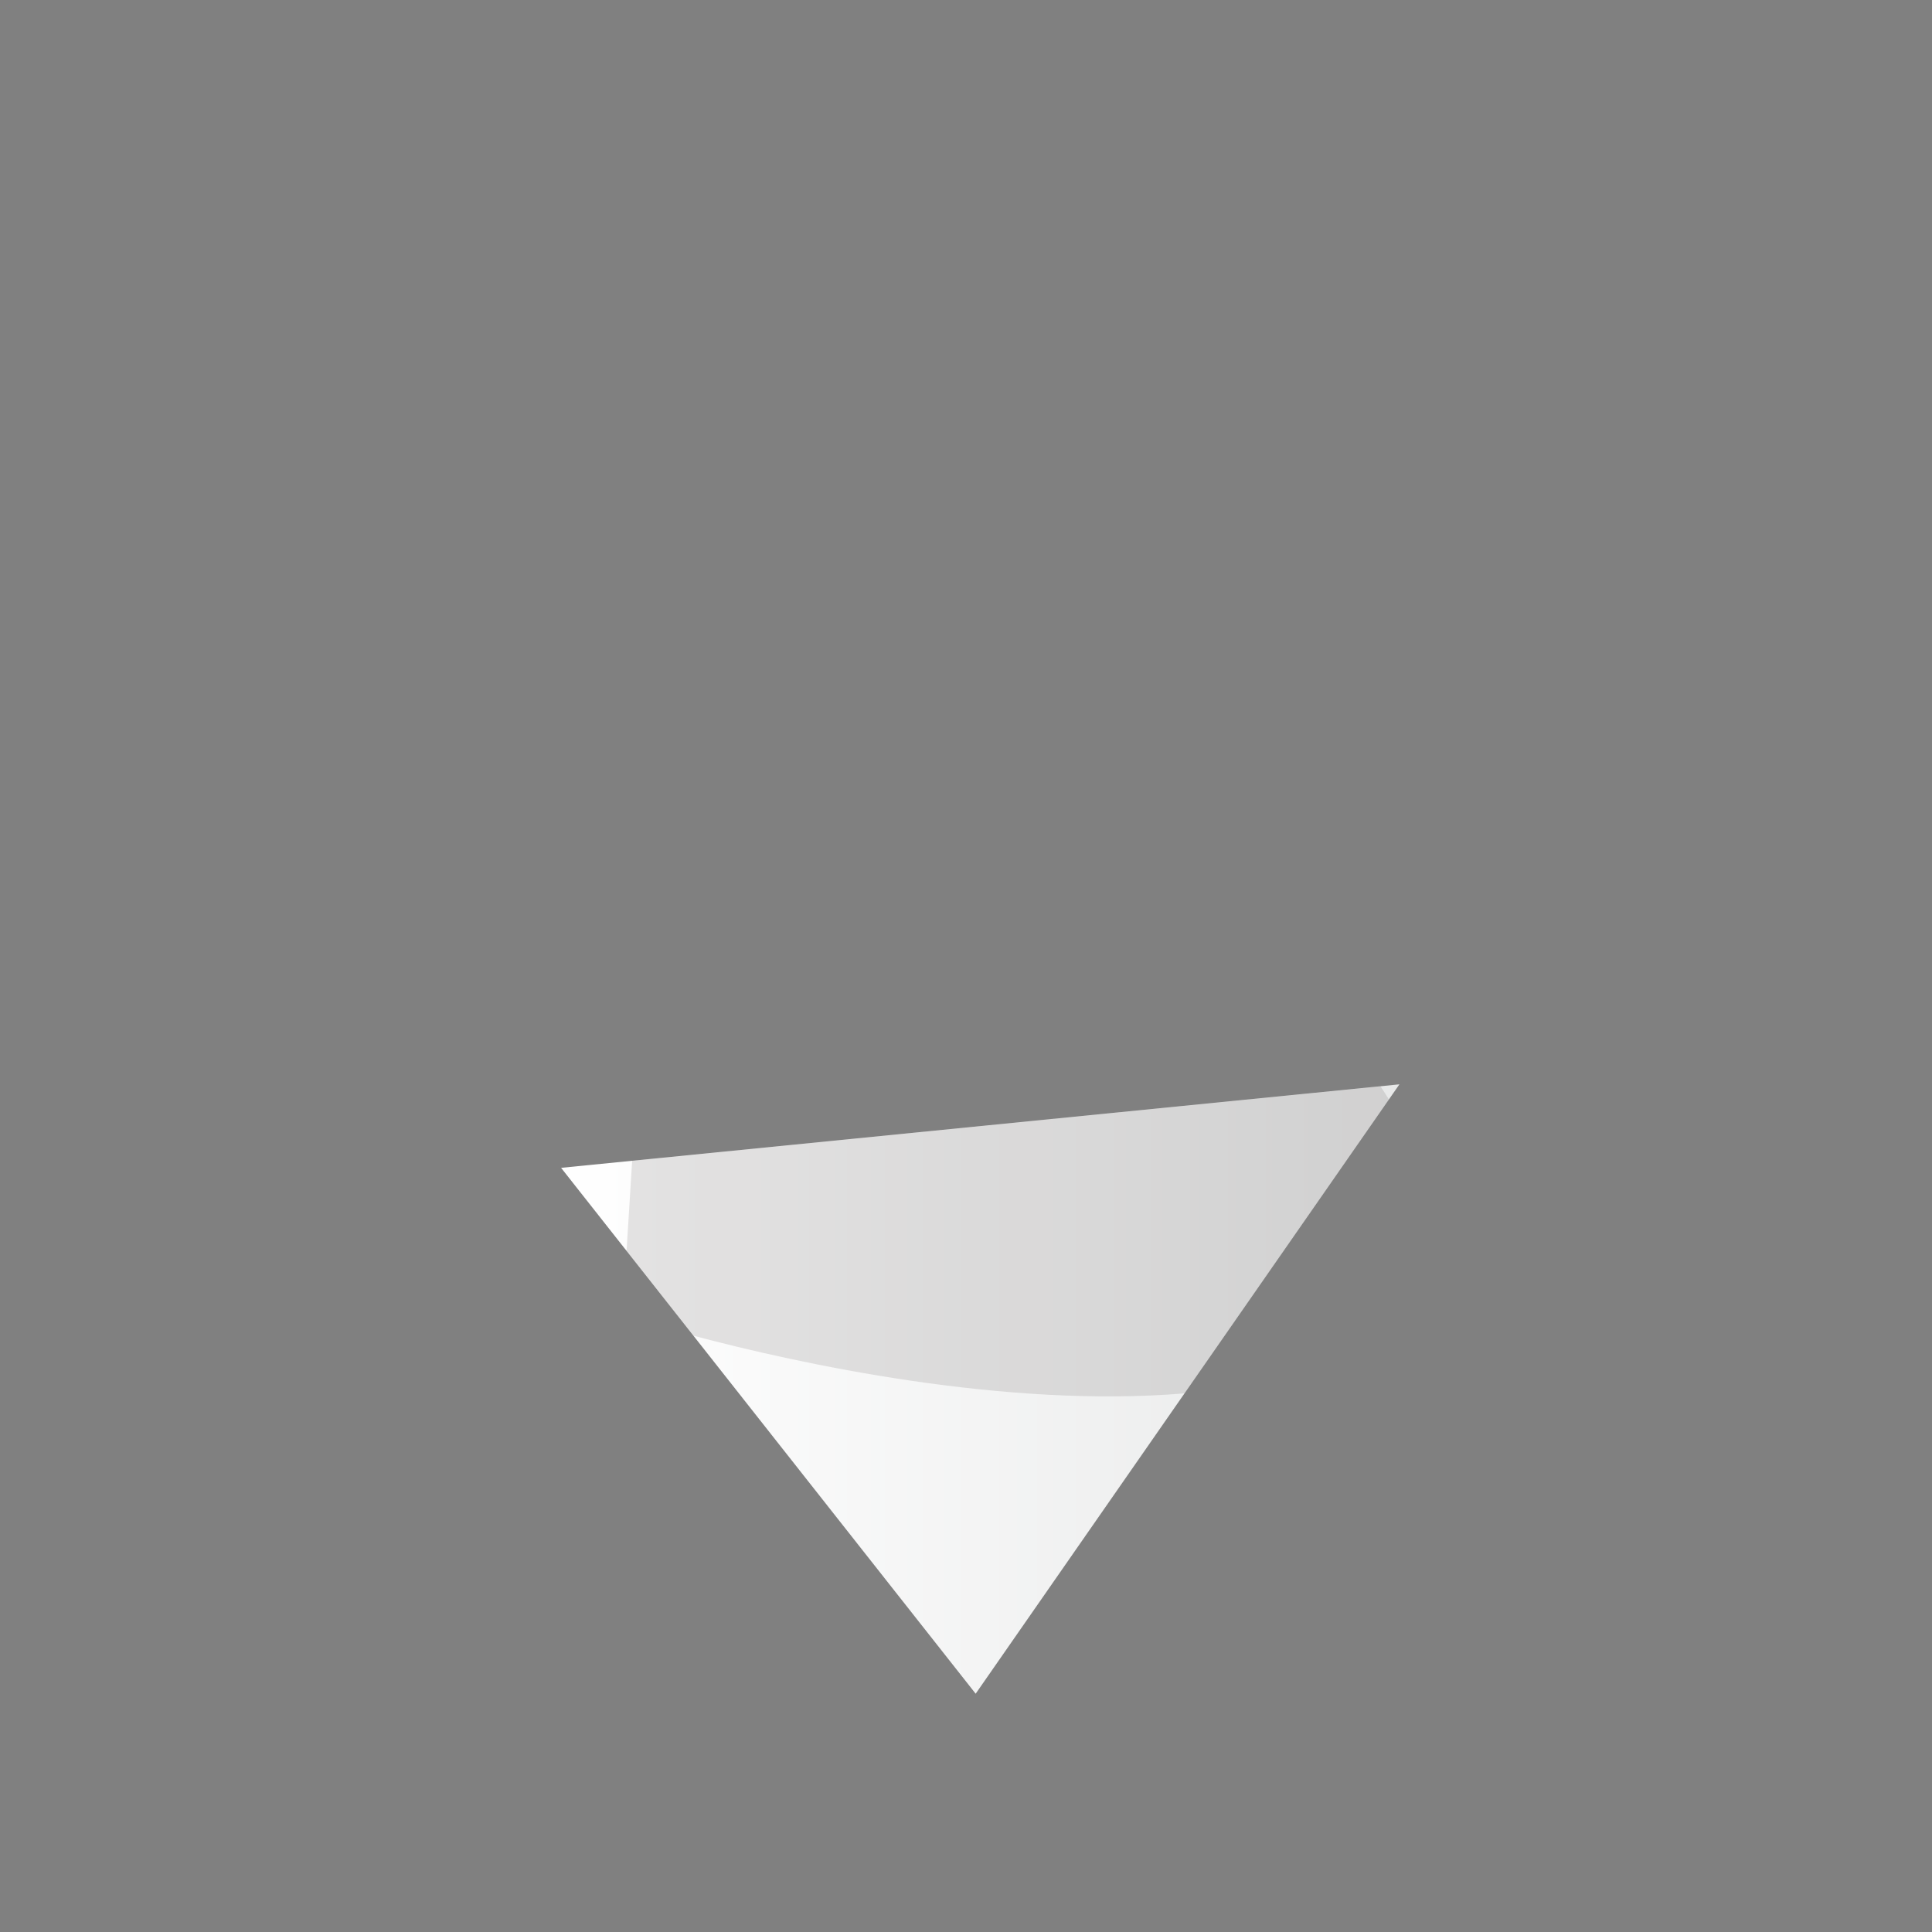 <?xml version="1.0" encoding="utf-8"?>
<!-- Generator: Adobe Illustrator 14.0.0, SVG Export Plug-In . SVG Version: 6.00 Build 43363)  -->
<!DOCTYPE svg PUBLIC "-//W3C//DTD SVG 1.1//EN" "http://www.w3.org/Graphics/SVG/1.1/DTD/svg11.dtd">
<svg version="1.1" id="Layer_1" xmlns="http://www.w3.org/2000/svg" xmlns:xlink="http://www.w3.org/1999/xlink" x="0px" y="0px"
	 width="100px" height="100px" viewBox="0 0 100 100" enable-background="new 0 0 100 100" xml:space="preserve">
<rect x="0" y="0" width="100" height="100" fill="#808080" stroke="none"/>
<linearGradient id="SVGID_1_" gradientUnits="userSpaceOnUse" x1="29.042" y1="71.895" x2="72.434" y2="71.895">
	<stop  offset="0" style="stop-color:#FFFFFF"/>
	<stop  offset="1" style="stop-color:#E8E9E9"/>
</linearGradient>
<polygon fill="url(#SVGID_1_)" points="50.5,87.666 29.042,60.447 72.434,56.125 "/>
<path opacity="0.12" fill="#231F20" d="M71.451,56.225l-38.73,3.855l-0.291,4.664l3.463,4.393
	c5.447,1.443,16.039,3.762,25.418,2.984l10.58-15.213C71.746,56.672,71.596,56.445,71.451,56.225z"/>
<linearGradient id="SVGID_2_" gradientUnits="userSpaceOnUse" x1="43.246" y1="15.375" x2="56.824" y2="68.904">
	<stop  offset="0" style="stop-color:#FFFFFF"/>
	<stop  offset="1" style="stop-color:#E8E9E9"/>
</linearGradient>
<path display="none" fill="url(#SVGID_2_)" d="M47.437,9.387c-21.306,1.502-30.964,14.945-30.379,34.482
	c0.586,19.537,21.099,26.179,36.729,25.396c15.629-0.779,30.477-15.434,28.521-32.526C80.357,19.644,69.609,7.824,47.437,9.387z"/>
<polygon display="none" fill="#2B2225" points="46.241,22.828 53.643,22.119 54.115,36.057 67.422,35.505 67.186,42.275 
	54.352,40.938 55.453,55.662 47.343,55.583 47.659,42.513 35.926,42.827 35.296,37.079 47.343,36.606 "/>
</svg>
